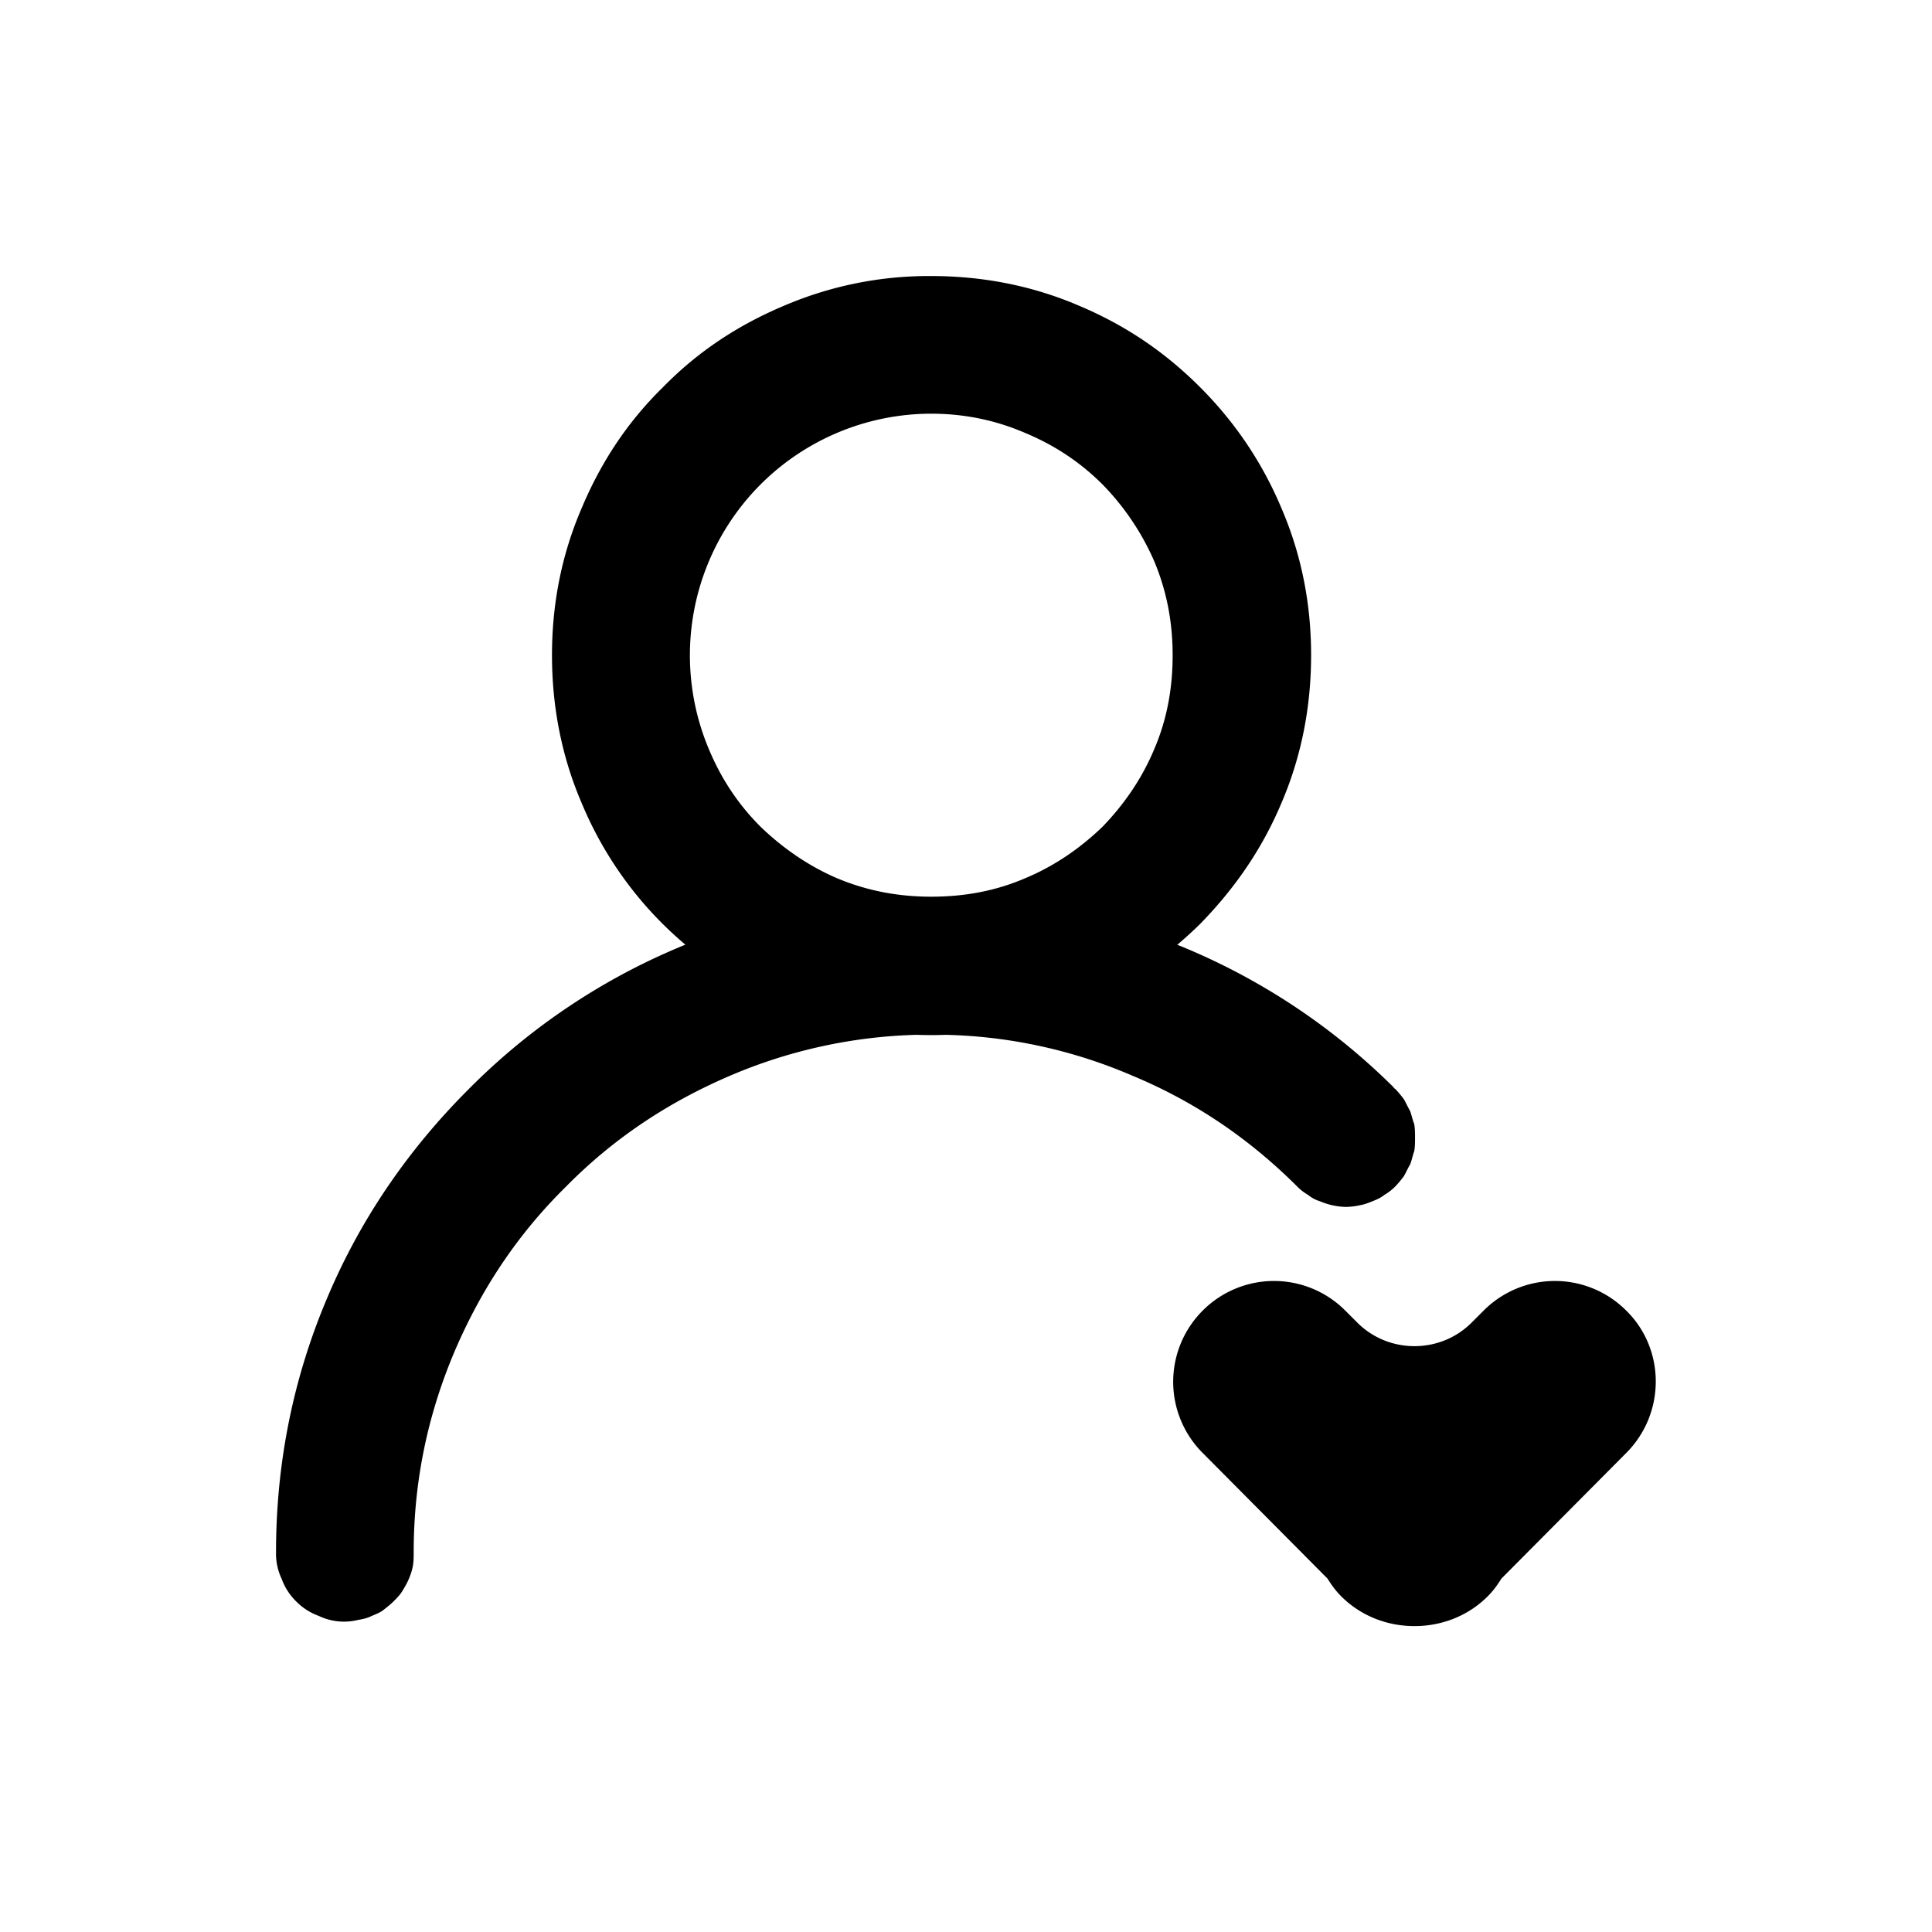 <?xml version="1.0" standalone="no"?><!DOCTYPE svg PUBLIC "-//W3C//DTD SVG 1.1//EN" "http://www.w3.org/Graphics/SVG/1.1/DTD/svg11.dtd"><svg t="1688007889152" class="icon" viewBox="0 0 1024 1024" version="1.1" xmlns="http://www.w3.org/2000/svg" p-id="975" xmlns:xlink="http://www.w3.org/1999/xlink" width="200" height="200"><path d="M572.032 162.091c24.32 10.24 45.227 24.32 64 43.093 18.347 18.347 32.853 39.68 43.093 64 10.667 24.747 15.787 50.773 15.787 78.08 0 27.307-5.12 53.76-15.787 78.507-10.24 24.32-24.747 45.227-43.093 64-3.925 3.84-7.893 7.467-12.032 10.965a346.112 346.112 0 0 1 114.475 75.392c0.427 0.427 0.427 0.853 0.853 0.853 1.707 1.707 3.413 3.84 4.693 5.547 1.28 2.133 2.133 4.267 3.413 6.4 0.853 2.56 1.28 4.693 2.133 6.827 0.427 2.56 0.427 4.693 0.427 7.253 0 2.56 0 4.693-0.427 7.253-0.853 2.133-1.28 4.693-2.133 6.827-1.28 2.133-2.133 4.267-3.413 6.4-1.28 1.707-2.987 3.84-4.693 5.547-1.707 1.707-3.413 2.987-5.547 4.267-2.133 1.707-4.267 2.56-6.4 3.413-2.133 0.853-4.267 1.707-6.827 2.133a37.547 37.547 0 0 1-7.253 0.853 37.333 37.333 0 0 1-13.653-2.987 18.56 18.56 0 0 1-6.4-3.413 27.392 27.392 0 0 1-5.547-4.267c-25.6-25.6-54.613-45.227-87.467-58.88a265.6 265.6 0 0 0-98.859-21.675 216.277 216.277 0 0 1-15.573 0 269.227 269.227 0 0 0-98.859 21.675c-32.853 14.08-61.867 33.28-87.04 58.88-25.6 25.173-44.8 54.187-58.88 87.04-14.507 34.133-21.76 69.547-21.76 106.667 0 2.56 0 4.693-0.427 7.253a32 32 0 0 1-2.133 6.827c-0.853 2.133-2.133 4.267-3.413 6.4-1.28 2.133-2.987 3.84-4.693 5.547-1.707 1.707-3.413 2.987-5.547 4.693-1.707 1.28-3.84 2.133-5.973 2.987-2.56 1.28-4.693 1.707-7.253 2.133a30.933 30.933 0 0 1-20.907-2.133 32 32 0 0 1-11.947-7.68 32 32 0 0 1-7.68-11.947 30.933 30.933 0 0 1-2.987-14.08c0-46.933 8.96-92.16 27.307-135.253 17.493-41.387 42.667-78.08 74.667-110.08a344.661 344.661 0 0 1 114.987-76.715 196.907 196.907 0 0 1-54.912-74.923c-10.667-24.747-15.787-51.2-15.787-78.507 0-27.307 5.12-53.333 15.787-78.08 10.24-24.32 24.32-45.653 43.093-64 18.347-18.773 39.68-32.853 64-43.093a194.987 194.987 0 0 1 78.08-15.787c27.307 0 53.76 5.12 78.507 15.787z m-168.96 94.72a128.171 128.171 0 0 0-27.307 140.373c6.4 15.36 15.36 29.013 27.307 40.96 11.947 11.52 25.6 20.907 40.533 27.307 16.213 6.827 32.853 9.813 49.92 9.813 17.493 0 34.133-2.987 49.92-9.813 15.36-6.4 29.013-15.787 40.96-27.307 11.52-11.947 20.907-25.6 27.307-40.96 6.827-15.787 9.813-32.427 9.813-49.92 0-17.067-2.987-33.707-9.813-49.92a135.68 135.68 0 0 0-27.307-40.533c-11.947-11.947-25.6-20.907-40.96-27.307-15.787-6.827-32.427-10.24-49.92-10.24a128.171 128.171 0 0 0-90.453 37.547zM713.003 694.613l6.4 6.4c16.64 16.64 43.947 16.64 60.587 0l6.4-6.4a53.333 53.333 0 0 1 75.52 0c20.907 20.48 20.907 54.613 0 75.52l-66.133 66.56c-2.133 3.413-4.267 6.4-7.253 9.387-10.667 10.667-24.747 15.787-38.827 15.787-14.08 0-28.16-5.12-38.827-15.787-2.987-2.987-5.12-5.973-7.253-9.387l-66.133-66.56a53.333 53.333 0 0 1 0-75.52 53.333 53.333 0 0 1 75.52 0z" p-id="976"></path></svg>